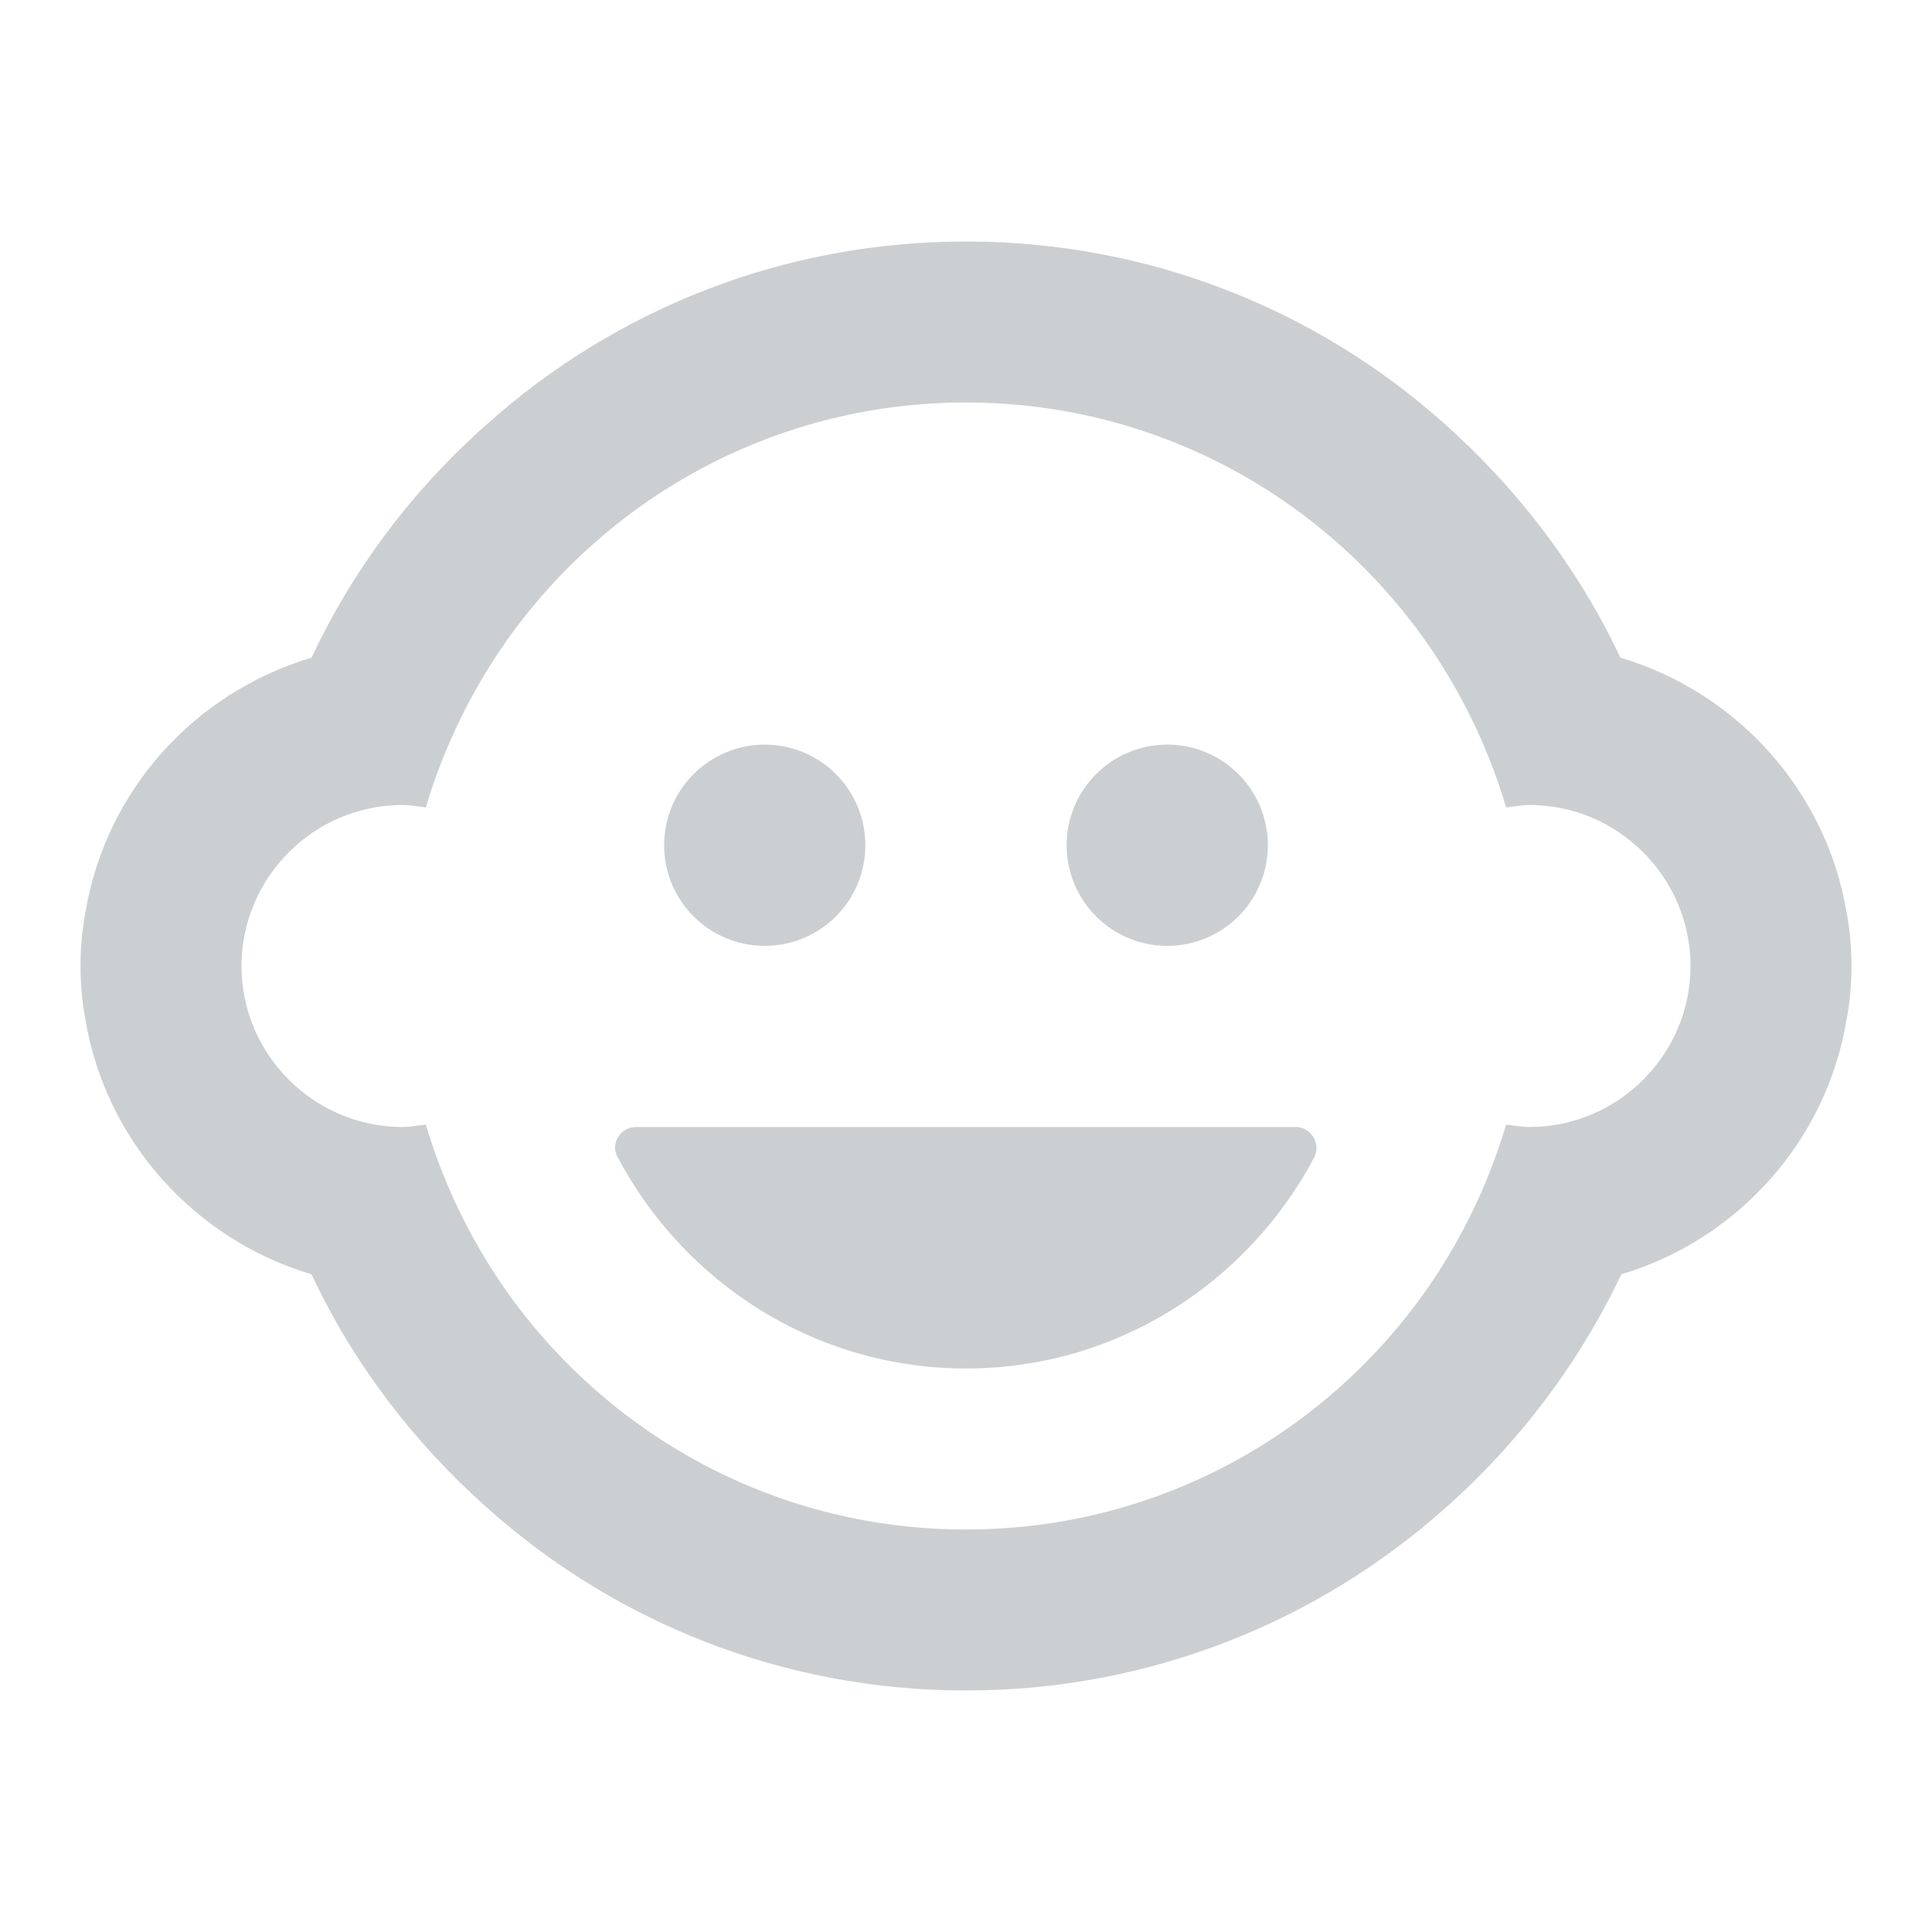 <svg xmlns="http://www.w3.org/2000/svg" width="24" height="24" viewBox="0 0 24 24">
    <g fill="none" fill-rule="evenodd">
        <g>
            <g>
                <g>
                    <g transform="translate(-322 -803) translate(120 558) translate(12 232) translate(190 13)">
                        <path d="M0 0L24 0 24 24 0 24z"/>
                        <circle cx="14.5" cy="10.5" r="1.25" fill="#CCCFD1" fill-rule="nonzero"/>
                        <circle cx="9.5" cy="10.5" r="1.25" fill="#CCCFD1" fill-rule="nonzero"/>
                        <path fill="#CCCFD1" fill-rule="nonzero" d="M16.1 14H7.9c-.19 0-.32.2-.23.37C8.5 15.94 10.13 17 12 17s3.5-1.06 4.33-2.63c.08-.17-.05-.37-.23-.37zm6.84-2.66c-.25-1.51-1.36-2.74-2.81-3.17-.53-1.12-1.28-2.1-2.19-2.91C16.36 3.85 14.28 3 12 3c-2.28 0-4.36.85-5.94 2.26-.92.81-1.67 1.8-2.19 2.91-1.45.43-2.56 1.65-2.81 3.17-.04.21-.06.43-.06.66 0 .23.02.45.06.66.25 1.51 1.36 2.74 2.81 3.17.52 1.11 1.27 2.09 2.17 2.89C7.62 20.14 9.71 21 12 21s4.38-.86 5.97-2.28c.9-.8 1.65-1.79 2.17-2.89 1.44-.43 2.55-1.65 2.8-3.17.04-.21.06-.43.06-.66 0-.23-.02-.45-.06-.66zM19 14c-.1 0-.19-.02-.29-.03-.2.67-.49 1.29-.86 1.86C16.6 17.74 14.45 19 12 19c-2.45 0-4.6-1.26-5.85-3.17-.37-.57-.66-1.19-.86-1.86-.1.01-.19.03-.29.03-1.1 0-2-.9-2-2s.9-2 2-2c.1 0 .19.02.29.03.2-.67.49-1.29.86-1.86C7.4 6.26 9.55 5 12 5c2.45 0 4.6 1.26 5.85 3.17.37.57.66 1.19.86 1.86.1-.01.19-.03.29-.03 1.1 0 2 .9 2 2s-.9 2-2 2z"/>
                    </g>
                </g>
            </g>
        </g>
    </g>
</svg>
